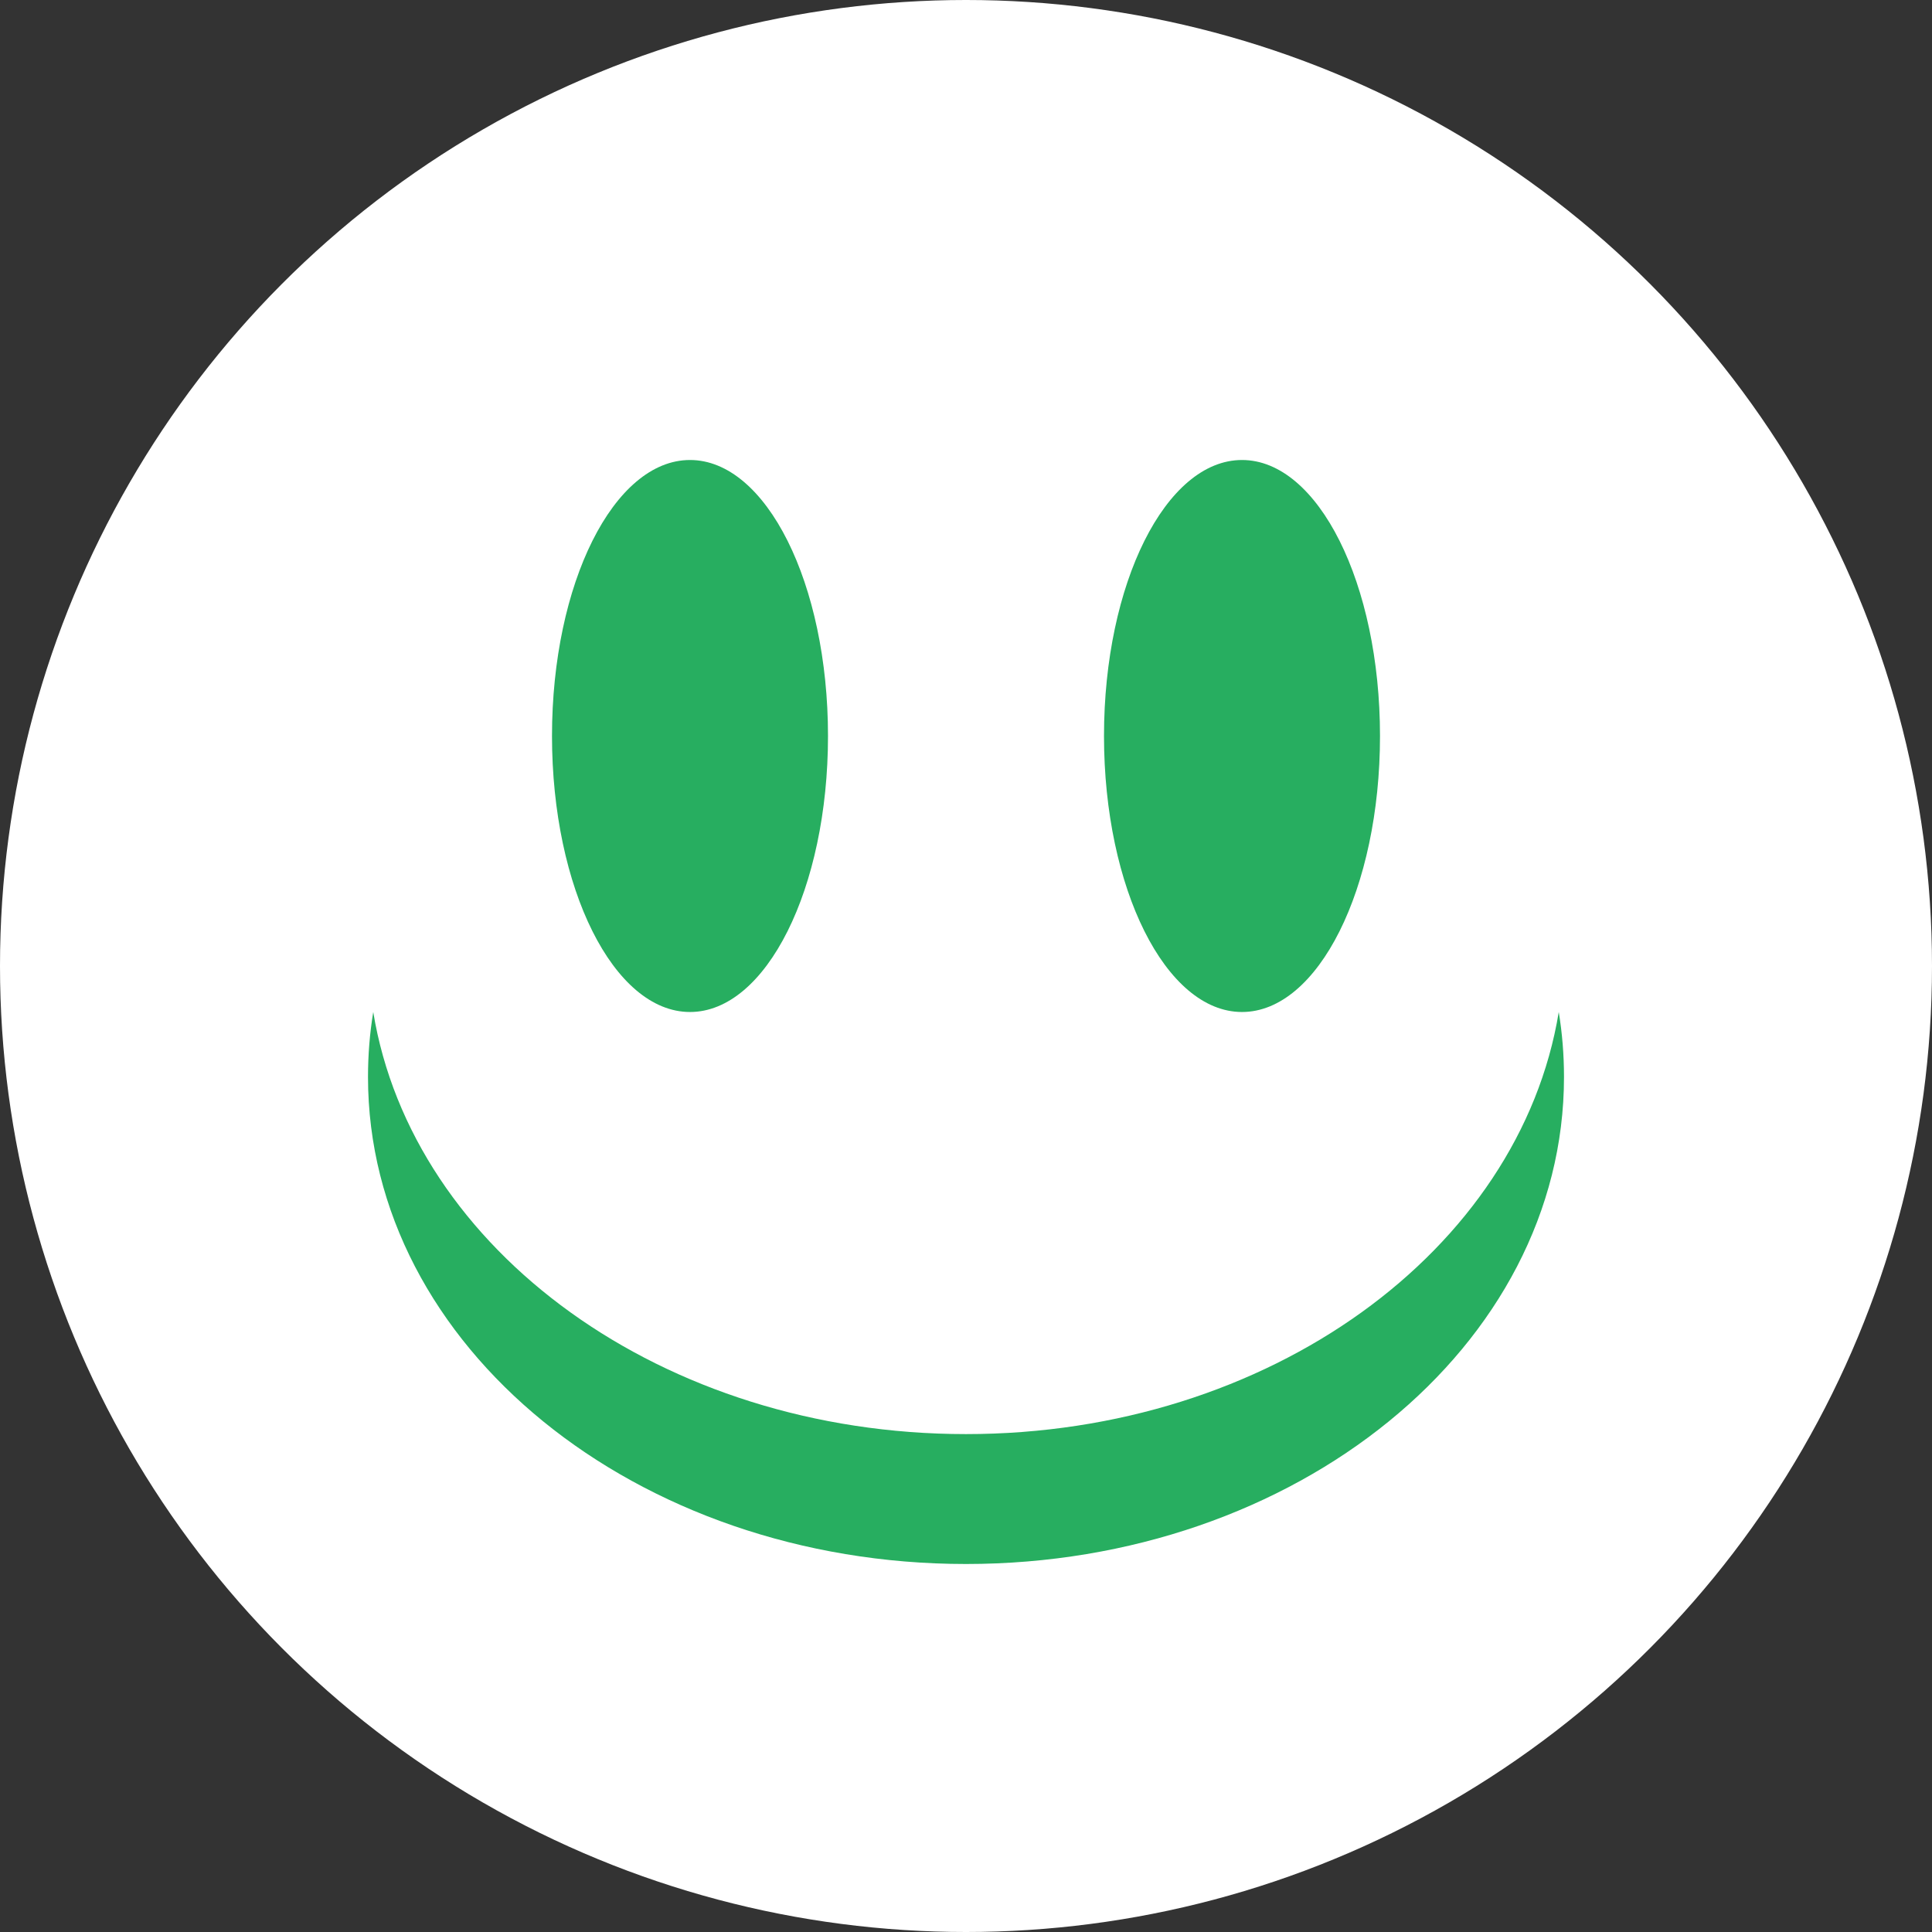 <?xml version="1.0" encoding="UTF-8" standalone="no"?>
<svg width="21px" height="21px" viewBox="0 0 21 21" version="1.1" xmlns="http://www.w3.org/2000/svg" xmlns:xlink="http://www.w3.org/1999/xlink" xmlns:sketch="http://www.bohemiancoding.com/sketch/ns">
    <rect x="0" y="0" width="21" height="21" fill="#333333" stroke="none"/>
    <!-- Generator: Sketch 3.2.2 (9983) - http://www.bohemiancoding.com/sketch -->
    <title>ico-smile-on</title>
    <desc>Created with Sketch.</desc>
    <defs></defs>
    <g id="Page-1" stroke="none" stroke-width="1" fill="none" fill-rule="evenodd" sketch:type="MSPage">
        <g id="03-COMMENT" sketch:type="MSArtboardGroup" transform="translate(-1381, -1025)">
            <g id="ico-smile-on" sketch:type="MSLayerGroup" transform="translate(1381, 1025)">
                <circle id="Oval-289" fill="#FFFFFF" sketch:type="MSShapeGroup" cx="10.5" cy="10.5" r="10.5"></circle>
                <ellipse id="Oval-290" fill="#27AE60" sketch:type="MSShapeGroup" cx="7.5" cy="8" rx="1.5" ry="3"></ellipse>
                <ellipse id="Oval-291" fill="#27AE60" sketch:type="MSShapeGroup" cx="13.5" cy="8" rx="1.5" ry="3"></ellipse>
                <path d="M16.943,11 C16.981,11.231 17,11.467 17,11.706 C17,14.63 14.09,17 10.5,17 C6.91,17 4,14.63 4,11.706 C4,11.467 4.019,11.231 4.057,11 C4.481,13.59 7.204,15.588 10.5,15.588 C13.796,15.588 16.519,13.59 16.943,11 Z" id="Oval-292" fill="#27AE60" sketch:type="MSShapeGroup"></path>
            </g>
        </g>
    </g>
</svg>
